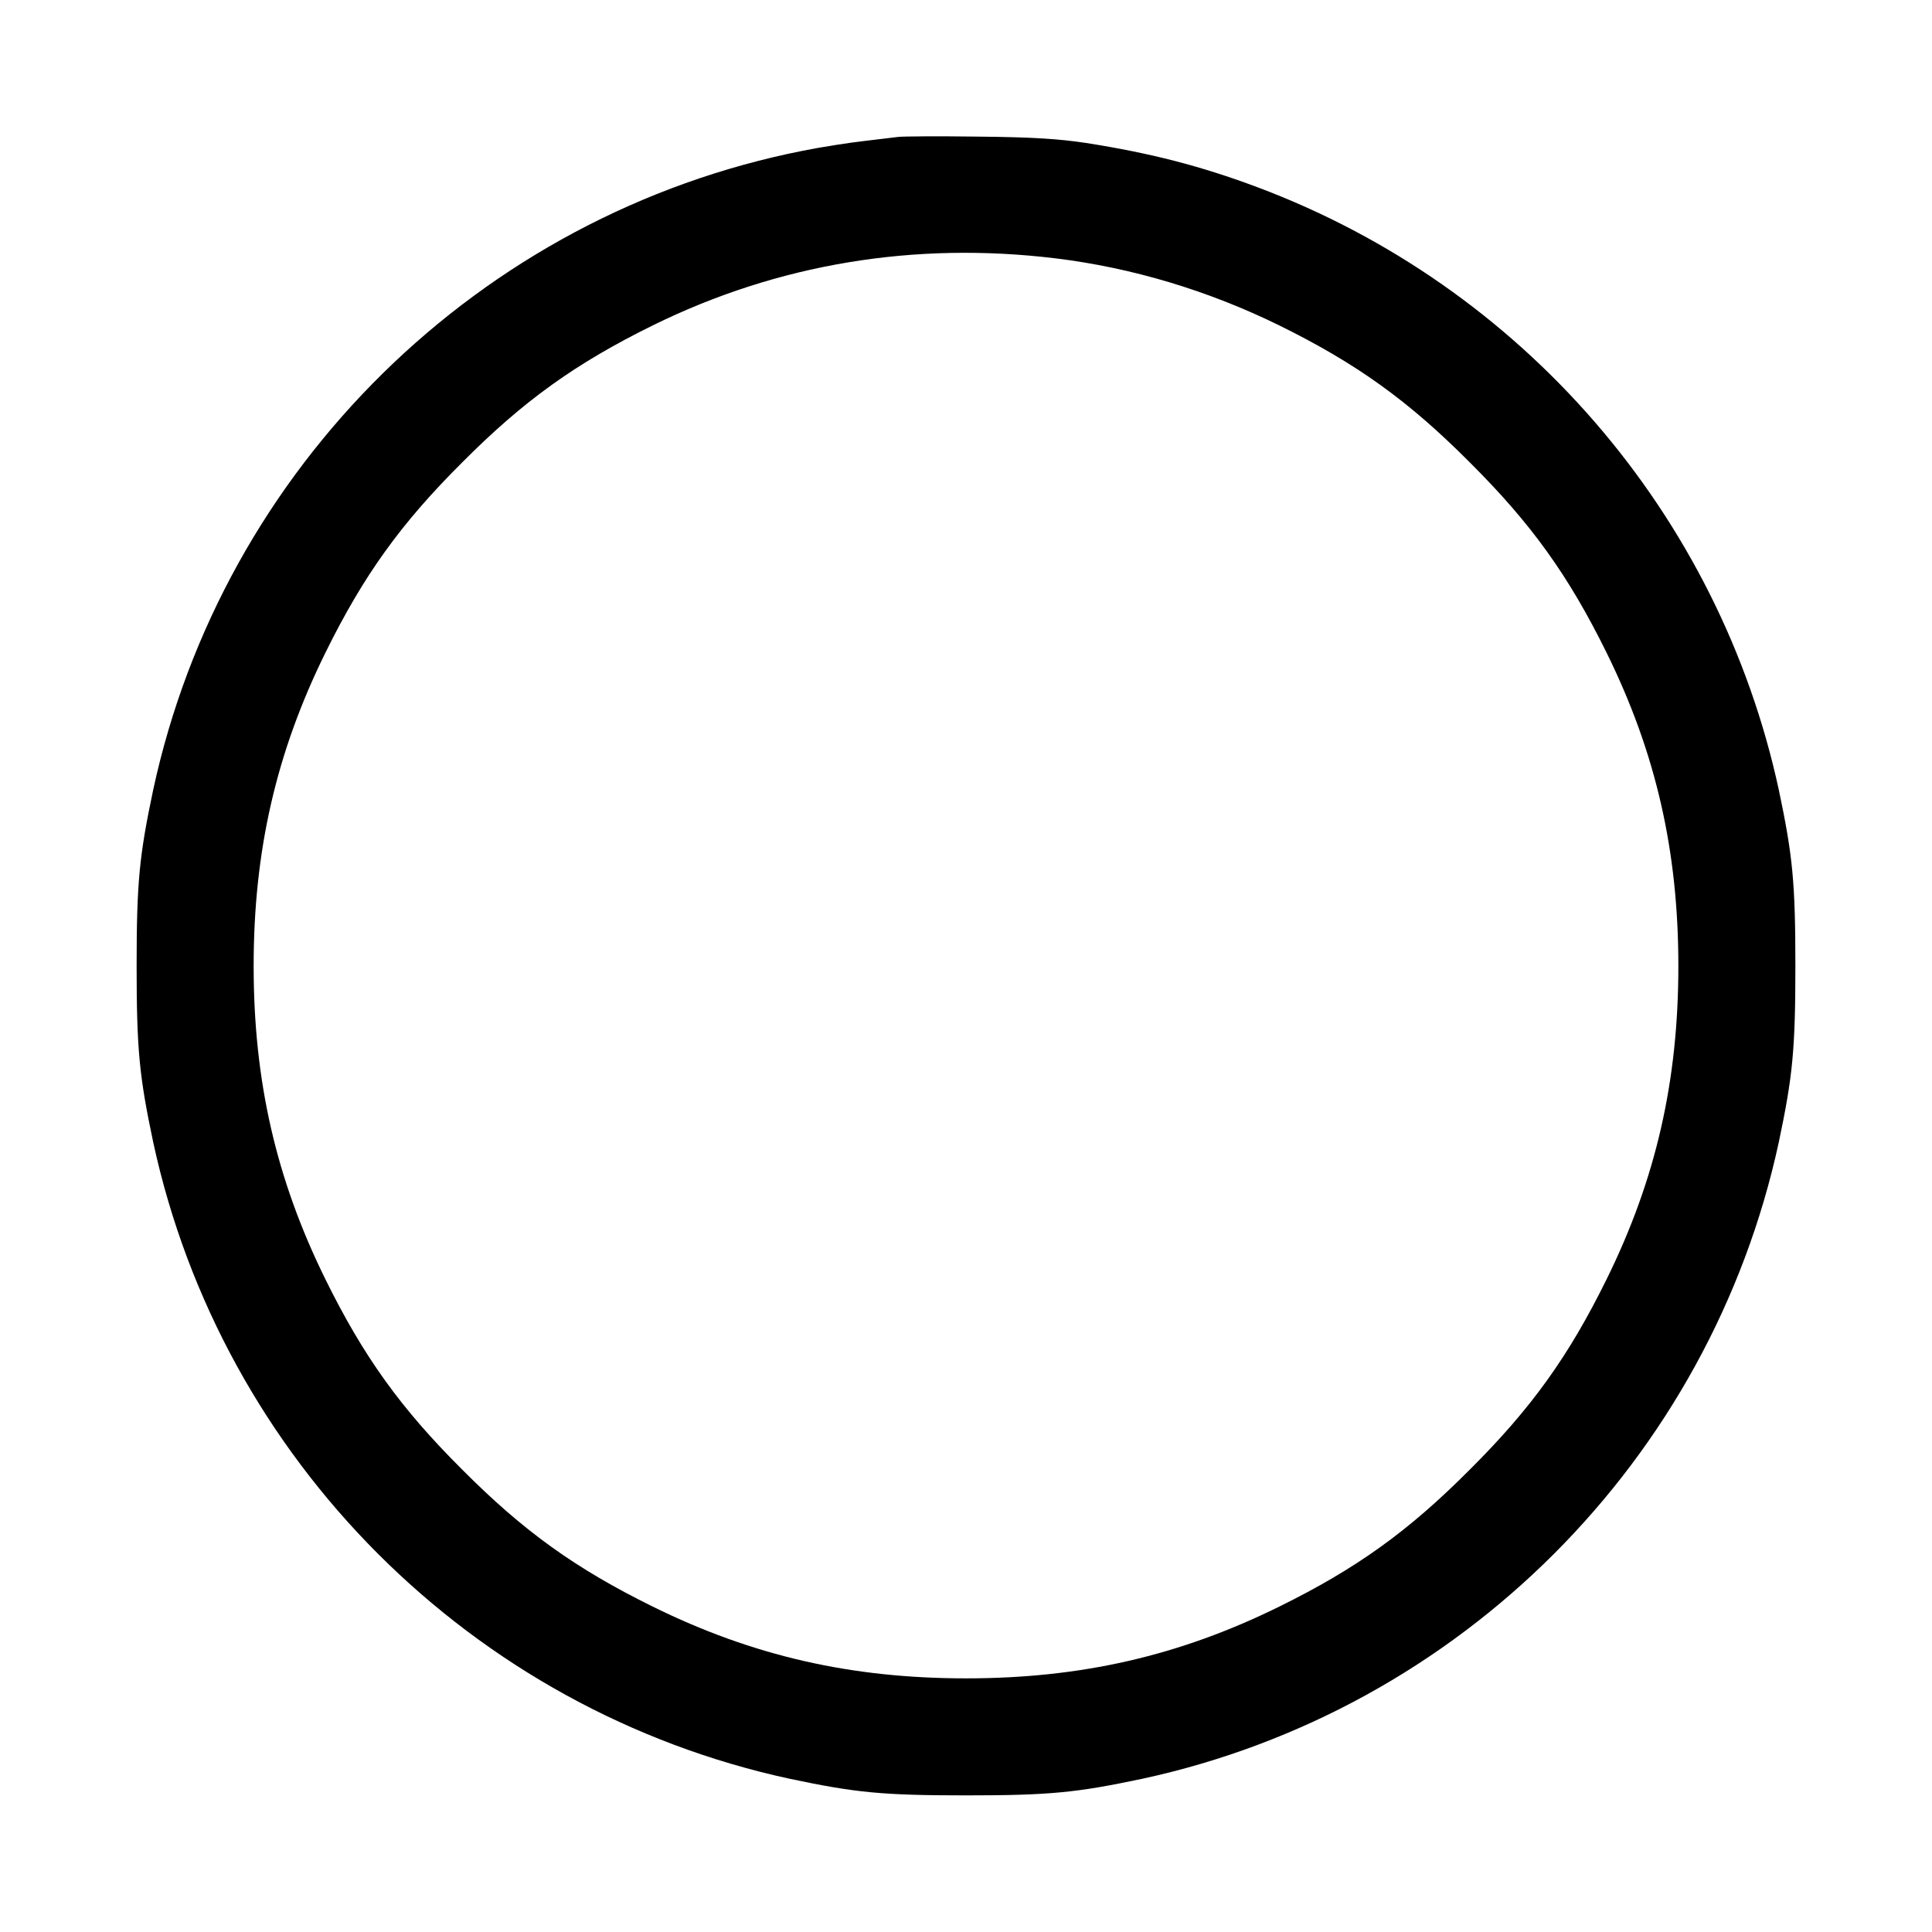 <svg version="1" xmlns="http://www.w3.org/2000/svg" width="933.333" height="933.333" viewBox="0 0 700 700"><path d="M325.5 49.6c-1.6.2-7.3.9-12.5 1.5s-15.1 2.1-22 3.5C173.7 77.8 80.7 169.3 55.5 286.2c-5 23.7-6 33.4-6 63.8s1 40.1 6 63.8C80.4 529 171 619.6 286.2 644.5c23.7 5 33.4 6 63.8 6s40.1-1 63.8-6C529 619.6 619.6 529 644.5 413.8c5-23.7 6-33.4 6-63.8s-1-40.1-6-63.8c-21.6-99.9-92.9-182.4-189-218.4-20.3-7.6-38.4-12.3-62-16-10-1.5-19.1-2.1-39-2.3-14.3-.2-27.3-.1-29 .1zm56.9 44c27.9 3.4 55.4 11.7 81.1 24.3 28 13.8 46.8 27.3 69 49.6 22.3 22.2 35.8 41 49.6 69 17.9 36.3 26 71.9 26 113.5 0 41.6-8.1 77.2-26 113.5-13.8 28-27.3 46.8-49.6 69-22.2 22.3-41 35.8-69 49.6-36.3 17.9-71.9 26-113.5 26-41.6 0-77.2-8.1-113.5-26-28-13.8-46.8-27.3-69-49.6-22.3-22.2-35.8-41-49.6-69-17.9-36.3-26-71.9-26-113.5 0-41.6 8.1-77.2 26-113.5 13.8-28 27.3-46.8 49.6-69 22.2-22.3 41-35.8 69-49.6 45.3-22.3 94.8-30.5 145.9-24.3z"/></svg>